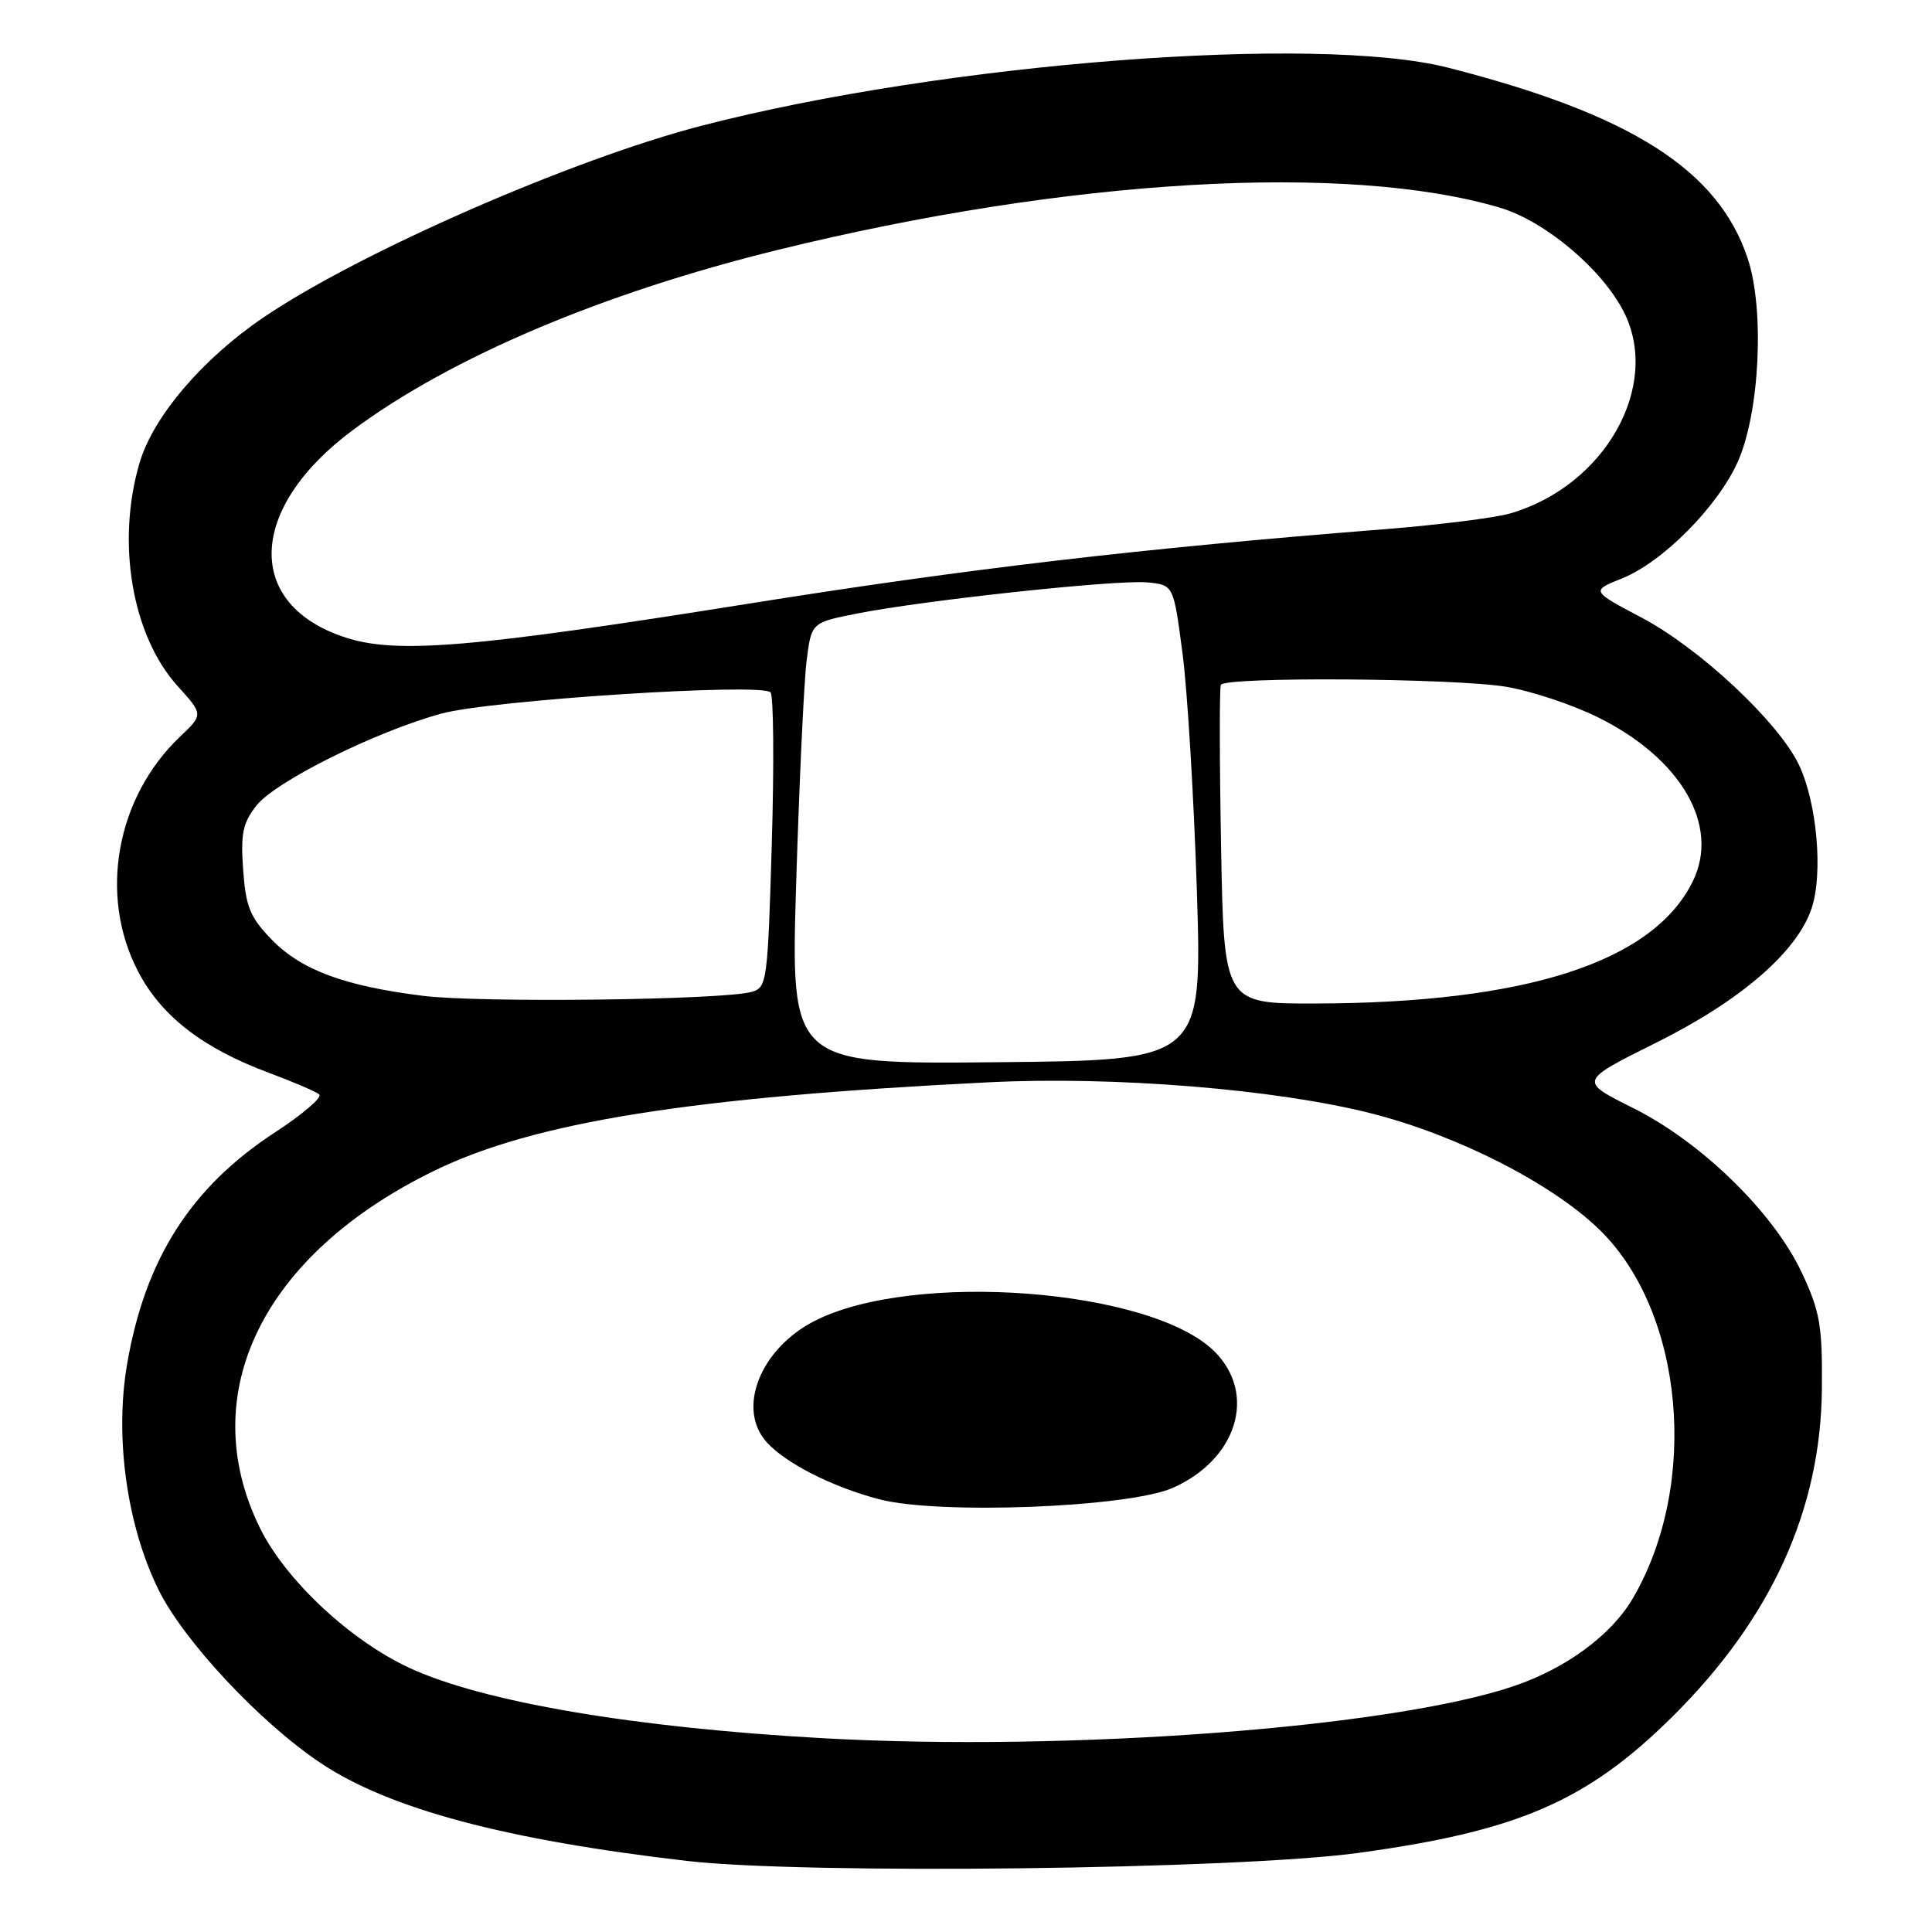 <?xml version="1.0" encoding="UTF-8" standalone="no"?>
<!DOCTYPE svg PUBLIC "-//W3C//DTD SVG 1.1//EN" "http://www.w3.org/Graphics/SVG/1.1/DTD/svg11.dtd" >
<svg xmlns="http://www.w3.org/2000/svg" xmlns:xlink="http://www.w3.org/1999/xlink" version="1.1" viewBox="0 0 256 256">
 <g >
 <path fill="currentColor"
d=" M 180.00 245.52 C 201.15 242.63 210.28 238.67 221.57 227.50 C 234.68 214.52 241.28 200.06 241.41 184.00 C 241.48 175.66 241.16 173.79 238.77 168.68 C 235.03 160.68 225.46 151.34 216.36 146.80 C 209.23 143.25 209.23 143.25 219.36 138.21 C 230.65 132.60 238.15 126.12 240.06 120.32 C 241.58 115.70 240.76 106.40 238.38 101.37 C 235.68 95.69 225.26 85.93 217.54 81.85 C 210.81 78.29 210.81 78.29 214.93 76.64 C 220.30 74.50 227.60 67.13 230.26 61.20 C 233.17 54.70 233.84 41.05 231.58 34.25 C 227.69 22.52 216.13 15.16 191.89 8.97 C 174.44 4.52 125.13 8.34 93.00 16.65 C 75.90 21.07 47.59 33.45 34.90 42.07 C 26.84 47.54 20.32 55.18 18.51 61.28 C 15.38 71.83 17.47 84.19 23.53 90.90 C 26.94 94.68 26.94 94.68 23.88 97.59 C 15.38 105.66 13.05 118.63 18.28 128.69 C 21.37 134.65 26.87 138.90 35.70 142.18 C 38.89 143.37 41.86 144.64 42.30 145.02 C 42.74 145.39 40.12 147.64 36.49 150.01 C 25.31 157.29 19.23 166.81 16.84 180.76 C 15.18 190.41 16.80 202.10 20.99 210.62 C 24.33 217.42 34.47 228.26 42.50 233.62 C 51.60 239.69 66.91 243.78 91.00 246.58 C 106.68 248.40 163.88 247.72 180.00 245.52 Z  M 109.00 230.32 C 84.04 228.93 63.98 225.52 54.24 221.00 C 46.36 217.35 37.79 209.31 34.42 202.42 C 25.75 184.70 34.78 166.23 57.52 155.14 C 70.79 148.67 91.46 145.37 131.00 143.41 C 147.66 142.58 169.06 144.32 181.70 147.53 C 193.10 150.42 205.66 156.82 211.95 162.95 C 223.13 173.84 225.21 196.56 216.40 211.72 C 213.56 216.62 207.57 221.05 200.58 223.42 C 184.39 228.92 141.63 232.14 109.00 230.32 Z  M 155.40 197.15 C 163.92 193.38 166.57 184.73 160.95 179.10 C 152.61 170.76 121.05 168.34 107.94 175.03 C 100.72 178.72 97.58 186.67 101.60 191.11 C 104.12 193.90 110.33 197.05 116.50 198.66 C 124.38 200.73 149.52 199.75 155.40 197.15 Z  M 105.50 116.91 C 105.91 103.66 106.52 90.50 106.87 87.66 C 107.50 82.50 107.50 82.50 113.50 81.31 C 122.40 79.54 147.99 76.79 152.01 77.17 C 155.50 77.50 155.50 77.50 156.68 86.50 C 157.34 91.45 158.19 105.62 158.59 118.00 C 159.30 140.50 159.30 140.50 132.03 140.75 C 104.76 141.01 104.76 141.01 105.50 116.91 Z  M 56.02 131.95 C 45.57 130.64 39.90 128.52 35.99 124.49 C 33.13 121.54 32.57 120.16 32.22 115.26 C 31.87 110.47 32.17 109.04 33.98 106.74 C 36.51 103.53 49.82 96.92 58.50 94.55 C 65.04 92.77 100.88 90.45 102.10 91.74 C 102.50 92.16 102.58 101.13 102.27 111.67 C 101.73 130.07 101.63 130.87 99.60 131.43 C 95.69 132.51 63.55 132.90 56.02 131.95 Z  M 161.80 112.25 C 161.59 100.84 161.58 91.16 161.77 90.75 C 162.28 89.65 192.48 89.85 199.50 90.99 C 202.80 91.53 208.27 93.34 211.66 95.01 C 222.76 100.47 227.94 109.39 224.30 116.79 C 219.06 127.46 202.27 132.90 174.34 132.97 C 162.18 133.00 162.18 133.00 161.80 112.25 Z  M 45.83 84.49 C 32.34 80.14 32.78 67.34 46.79 56.96 C 59.80 47.31 79.92 38.79 103.16 33.09 C 141.53 23.67 178.54 21.52 198.75 27.52 C 204.71 29.29 212.26 35.63 215.15 41.30 C 220.15 51.10 212.69 64.37 200.12 68.03 C 198.13 68.61 190.65 69.55 183.50 70.12 C 151.04 72.68 128.21 75.35 99.00 80.02 C 62.53 85.84 52.60 86.67 45.83 84.49 Z "/>
</g>
</svg>